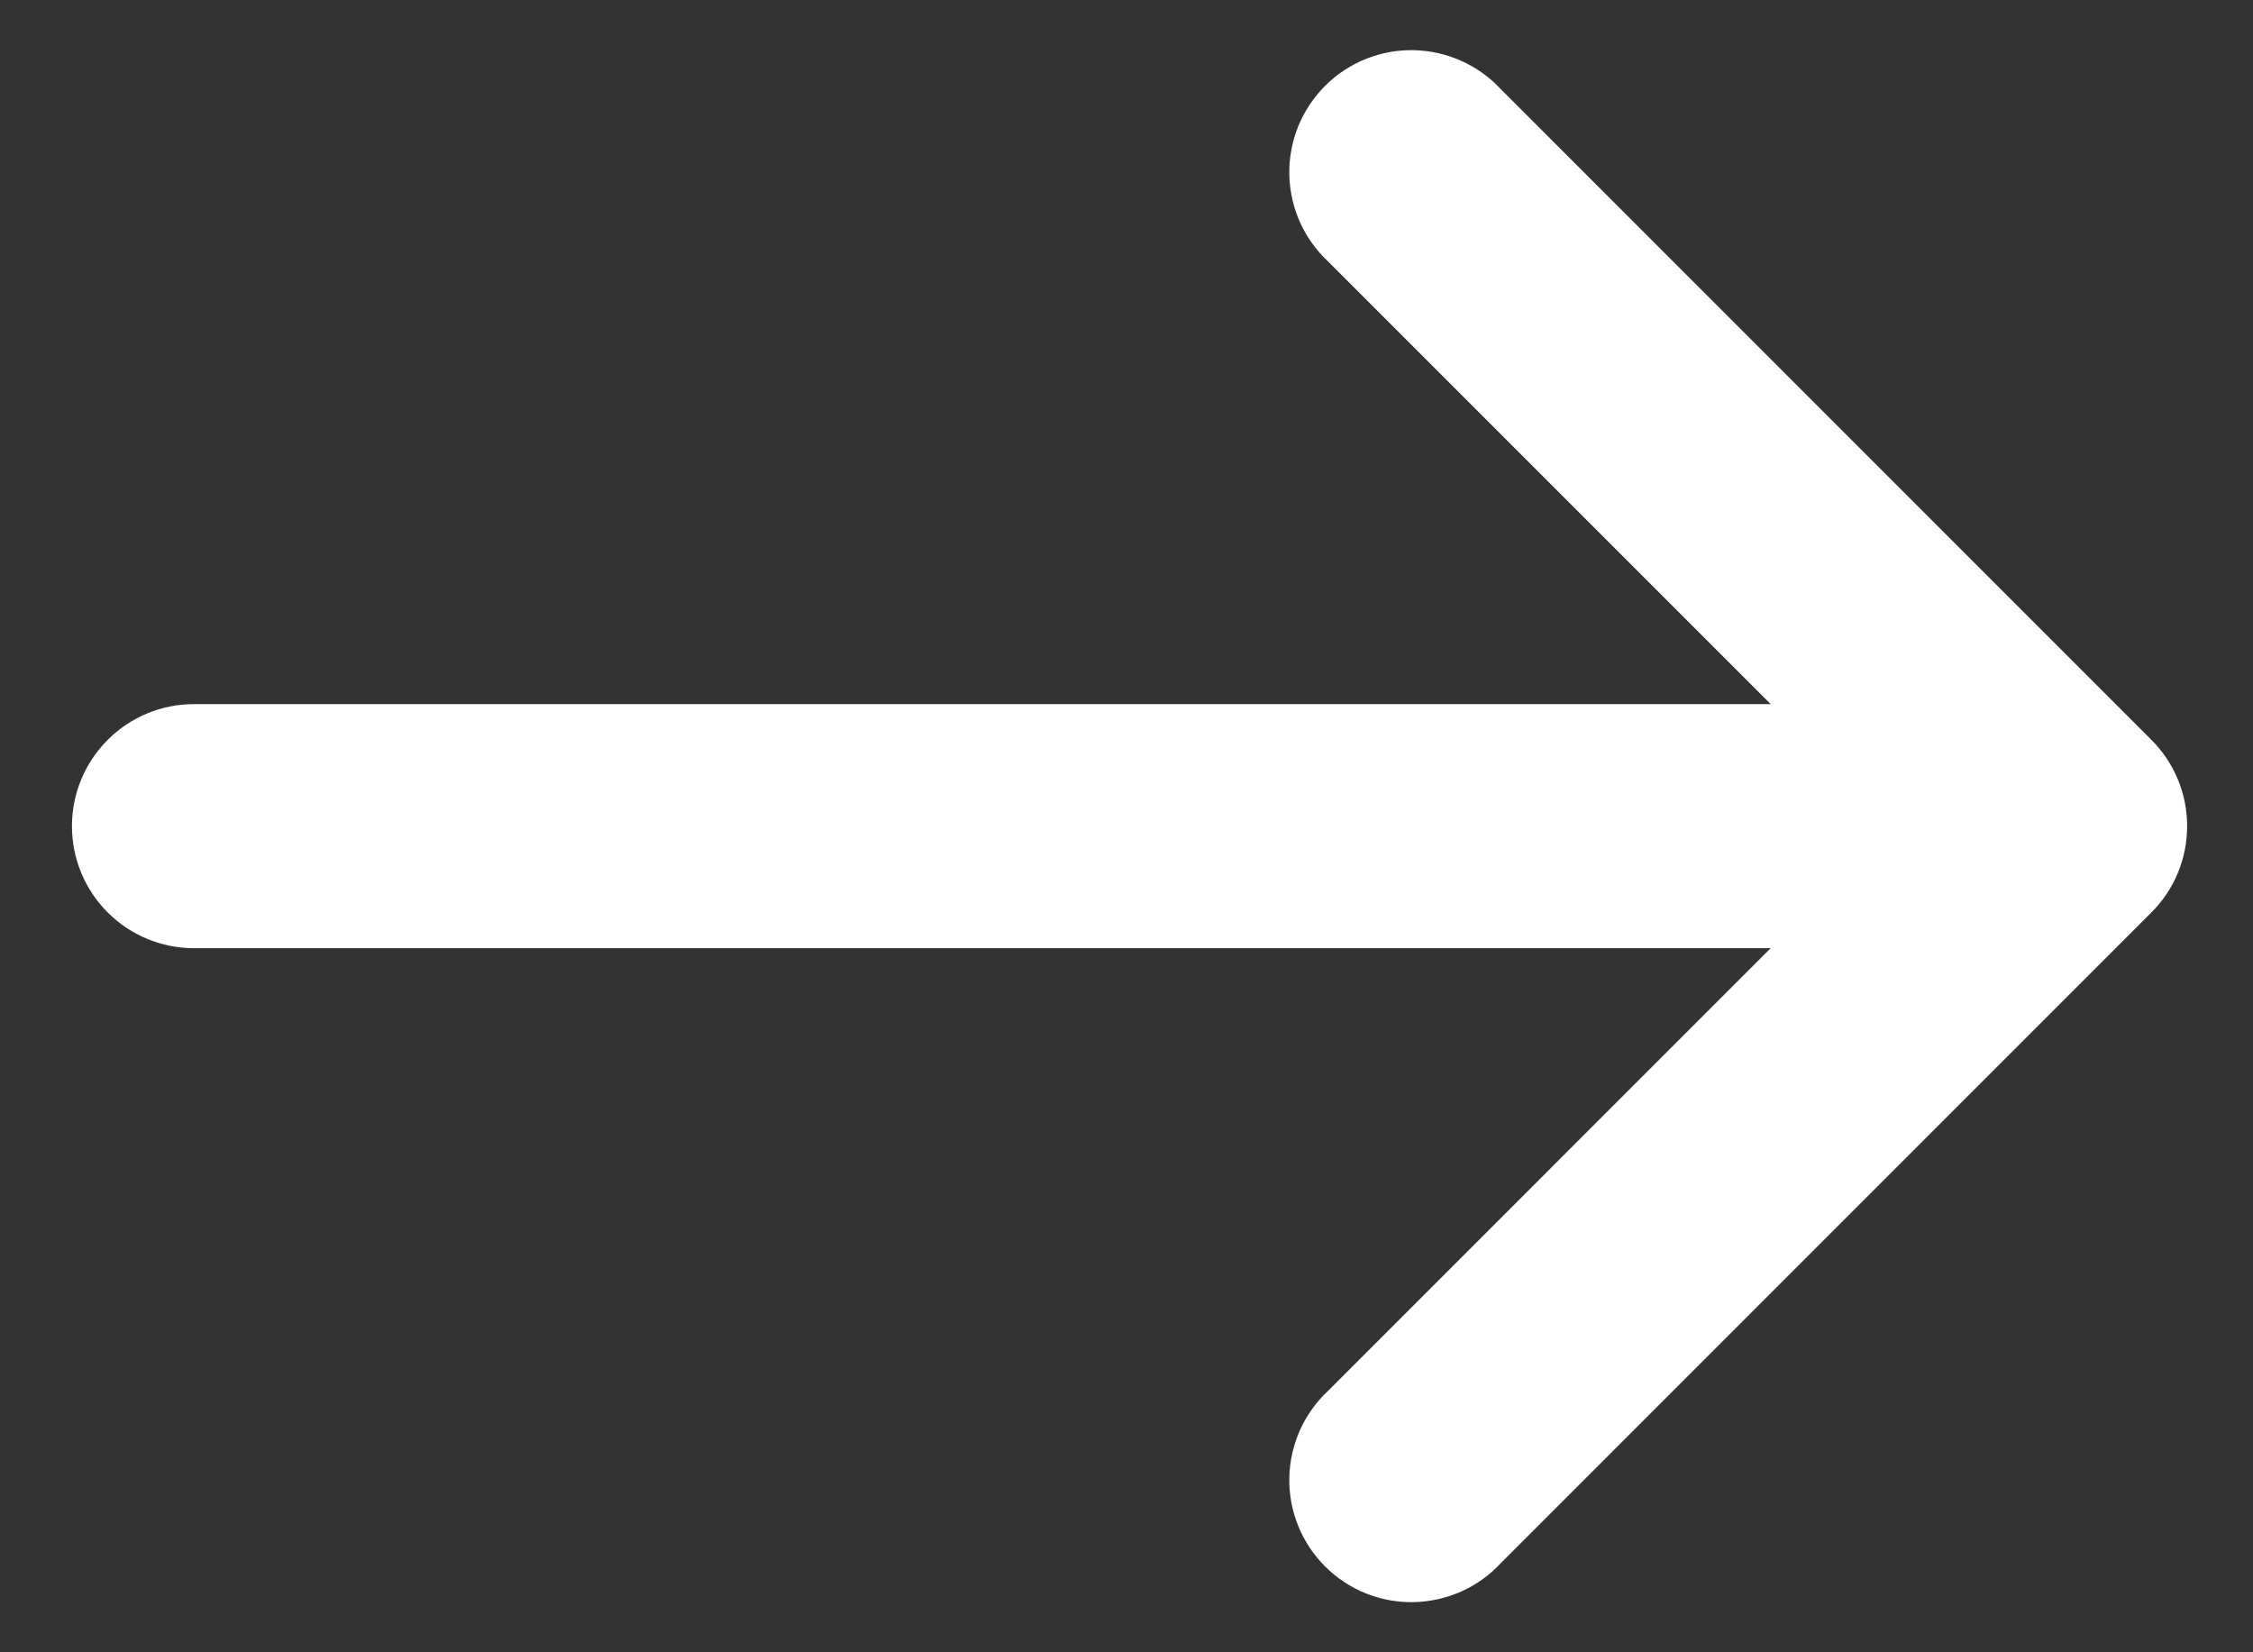<svg width="30" height="22" viewBox="0 0 30 22" fill="none" xmlns="http://www.w3.org/2000/svg">
<rect x="0" y="0" width="30" height="22" fill="#333333" stroke="none"/>
<path d="M17.685 3.482C17.525 3.333 17.397 3.154 17.308 2.954C17.22 2.755 17.172 2.54 17.168 2.322C17.164 2.103 17.204 1.887 17.286 1.684C17.368 1.482 17.489 1.298 17.644 1.144C17.798 0.989 17.982 0.868 18.184 0.786C18.387 0.704 18.603 0.664 18.821 0.668C19.04 0.672 19.255 0.72 19.454 0.809C19.654 0.897 19.833 1.025 19.982 1.185L28.648 9.852C28.953 10.156 29.123 10.569 29.123 11C29.123 11.431 28.953 11.844 28.648 12.148L19.982 20.815C19.833 20.975 19.654 21.103 19.454 21.192C19.255 21.28 19.04 21.328 18.821 21.332C18.603 21.336 18.387 21.296 18.184 21.214C17.982 21.132 17.798 21.011 17.644 20.856C17.489 20.702 17.368 20.518 17.286 20.316C17.204 20.113 17.164 19.897 17.168 19.679C17.172 19.46 17.22 19.245 17.308 19.046C17.397 18.847 17.525 18.667 17.685 18.518L23.578 12.625L2.583 12.625C2.152 12.625 1.739 12.454 1.434 12.149C1.129 11.844 0.958 11.431 0.958 11C0.958 10.569 1.129 10.156 1.434 9.851C1.739 9.546 2.152 9.375 2.583 9.375L23.578 9.375L17.685 3.482Z" fill="white"/>
</svg>
